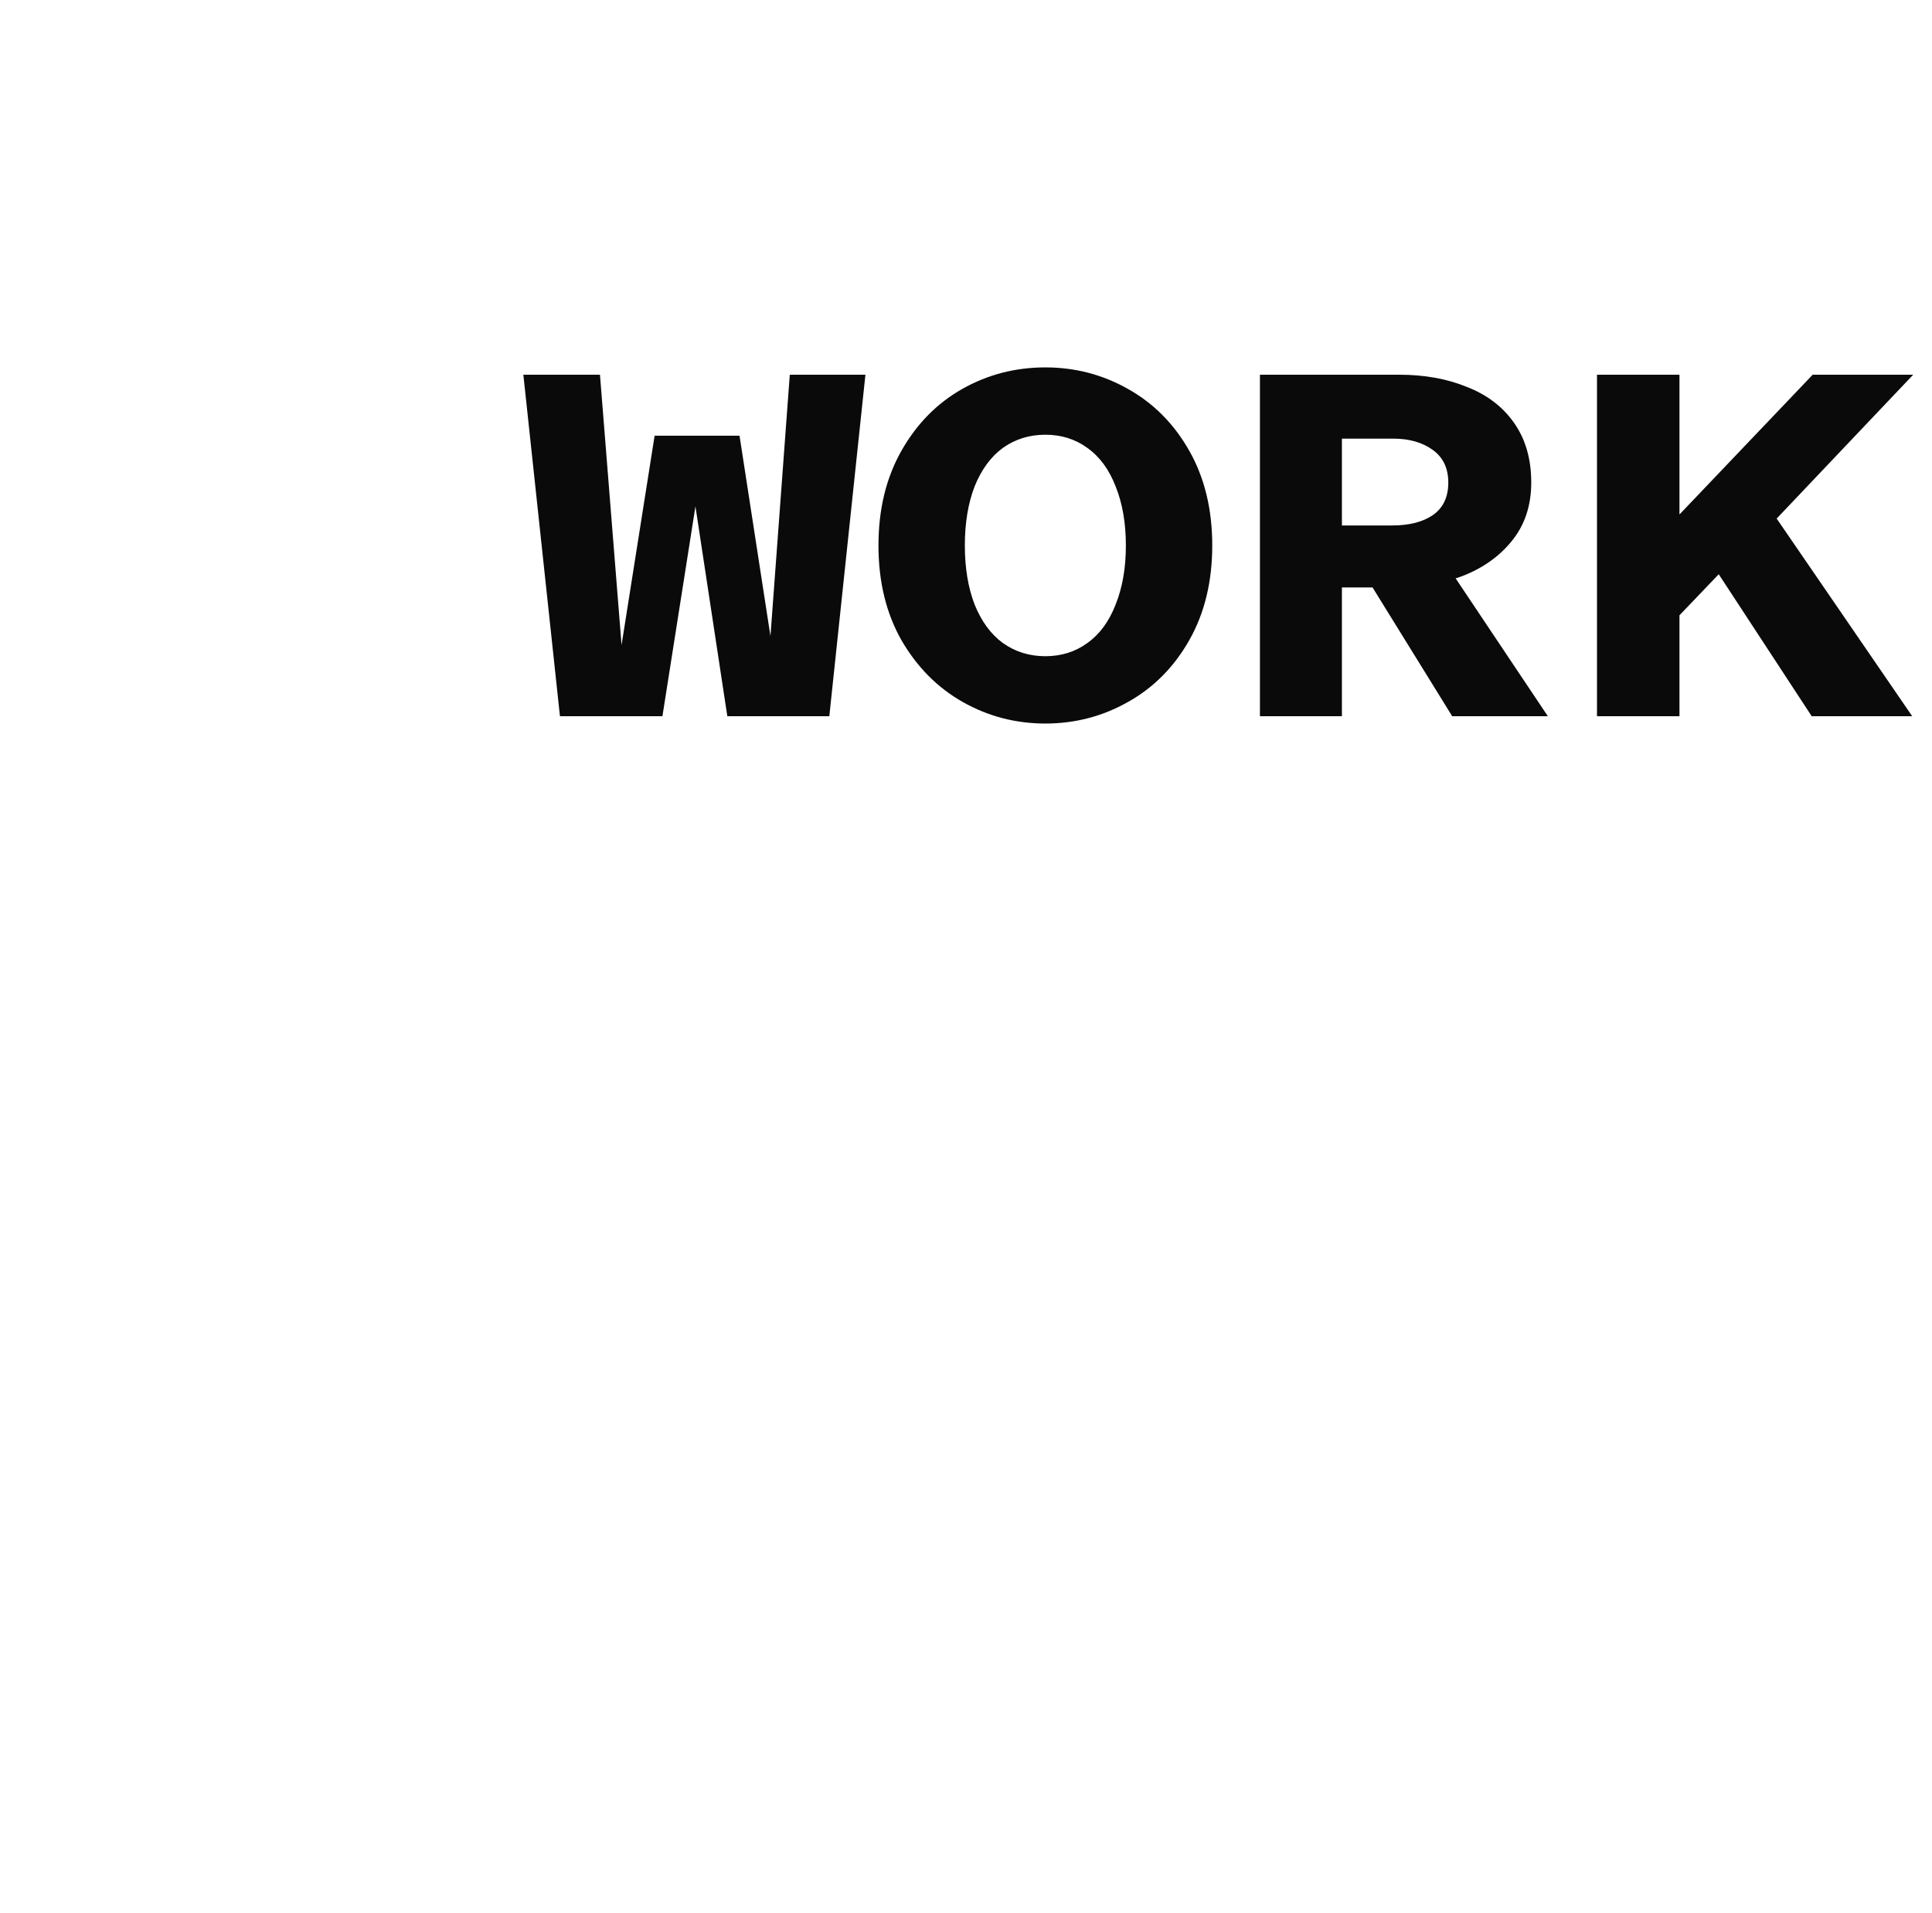 <svg width="212" height="210" viewBox="0 0 212 210" fill="none" xmlns="http://www.w3.org/2000/svg">
<rect x="167.332" y="125.499" width="41.833" height="41.833"  />
<rect x="167.332" y="83.666" width="41.833" height="41.833"  />
<rect opacity="0.5" x="125.5" y="41.833" width="41.833" height="41.833"  />
<rect opacity="0.7" x="125.5" y="83.666" width="41.833" height="41.833"  />
<rect x="125.5" y="125.499" width="41.833" height="41.833" />
<rect opacity="0.5" x="83.666" y="125.499" width="41.833" height="41.833"  />
<rect opacity="0.5" x="83.666" y="83.666" width="41.833" height="41.833"  />
<rect opacity="0.3" x="83.666" y="41.833" width="41.833" height="41.833"  />
<rect opacity="0.3" x="83.666" width="41.833" height="41.833"  />
<rect opacity="0.3" x="125.5" width="41.833" height="41.833"  />
<rect opacity="0.7" x="167.332" y="41.833" width="41.833" height="41.833"  />
<rect opacity="0.5" x="41.834" y="41.833" width="41.833" height="41.833"  />
<rect opacity="0.3" y="41.833" width="41.833" height="41.833"  />
<rect opacity="0.3" y="83.666" width="41.833" height="41.833"  />
<rect opacity="0.5" x="41.834" y="83.666" width="41.833" height="41.833"  />
<rect opacity="0.3" x="41.834" y="125.499" width="41.833" height="41.833"  />
<rect opacity="0.7" x="83.666" y="167.332" width="41.833" height="41.833"  />
<path d="M57.428 41.127H65.835L68.726 77.325H67.174L71.832 47.821H81.149L85.701 77.325H83.987L86.664 41.127H94.964L91.002 78.61H79.81L75.312 48.999H77.347L72.689 78.61H61.444L57.428 41.127ZM114.708 79.413C111.459 79.413 108.443 78.628 105.659 77.057C102.874 75.486 100.625 73.219 98.912 70.257C97.234 67.294 96.395 63.831 96.395 59.868C96.395 55.906 97.234 52.444 98.912 49.481C100.59 46.518 102.821 44.251 105.605 42.68C108.389 41.109 111.424 40.324 114.708 40.324C117.956 40.324 120.973 41.109 123.757 42.68C126.577 44.251 128.826 46.518 130.504 49.481C132.182 52.444 133.021 55.906 133.021 59.868C133.021 63.831 132.182 67.294 130.504 70.257C128.826 73.219 126.577 75.486 123.757 77.057C120.973 78.628 117.956 79.413 114.708 79.413ZM114.708 72.023C116.457 72.023 117.992 71.542 119.313 70.578C120.669 69.614 121.705 68.204 122.419 66.348C123.168 64.491 123.543 62.332 123.543 59.868C123.543 57.405 123.168 55.246 122.419 53.389C121.705 51.533 120.669 50.123 119.313 49.159C117.992 48.196 116.457 47.714 114.708 47.714C112.959 47.714 111.406 48.196 110.049 49.159C108.729 50.123 107.693 51.533 106.944 53.389C106.23 55.246 105.873 57.405 105.873 59.868C105.873 62.332 106.23 64.491 106.944 66.348C107.693 68.204 108.729 69.614 110.049 70.578C111.406 71.542 112.959 72.023 114.708 72.023ZM138.254 41.127H153.514C156.299 41.127 158.78 41.574 160.957 42.466C163.171 43.323 164.902 44.644 166.151 46.428C167.401 48.213 168.025 50.391 168.025 52.961C168.025 55.496 167.311 57.637 165.884 59.387C164.491 61.1 162.671 62.385 160.422 63.242C158.209 64.063 155.906 64.474 153.514 64.474H146.393V57.673H152.765C154.621 57.673 156.102 57.298 157.209 56.549C158.351 55.763 158.923 54.568 158.923 52.961C158.923 51.39 158.351 50.194 157.209 49.373C156.067 48.552 154.621 48.142 152.872 48.142H146.286L147.249 47.178V78.61H138.254V41.127ZM148.16 60.511H157.744L169.846 78.61H159.351L148.16 60.511ZM180.487 60.458L198.907 41.127H209.937L191.036 61.047L189.162 62.439L179.684 72.345L180.487 60.458ZM175.239 41.127H184.289V78.61H175.239V41.127ZM186.109 59.226L194.409 56.12L209.83 78.61H198.8L186.109 59.226Z" fill="#0A0A0A"/>
</svg>

